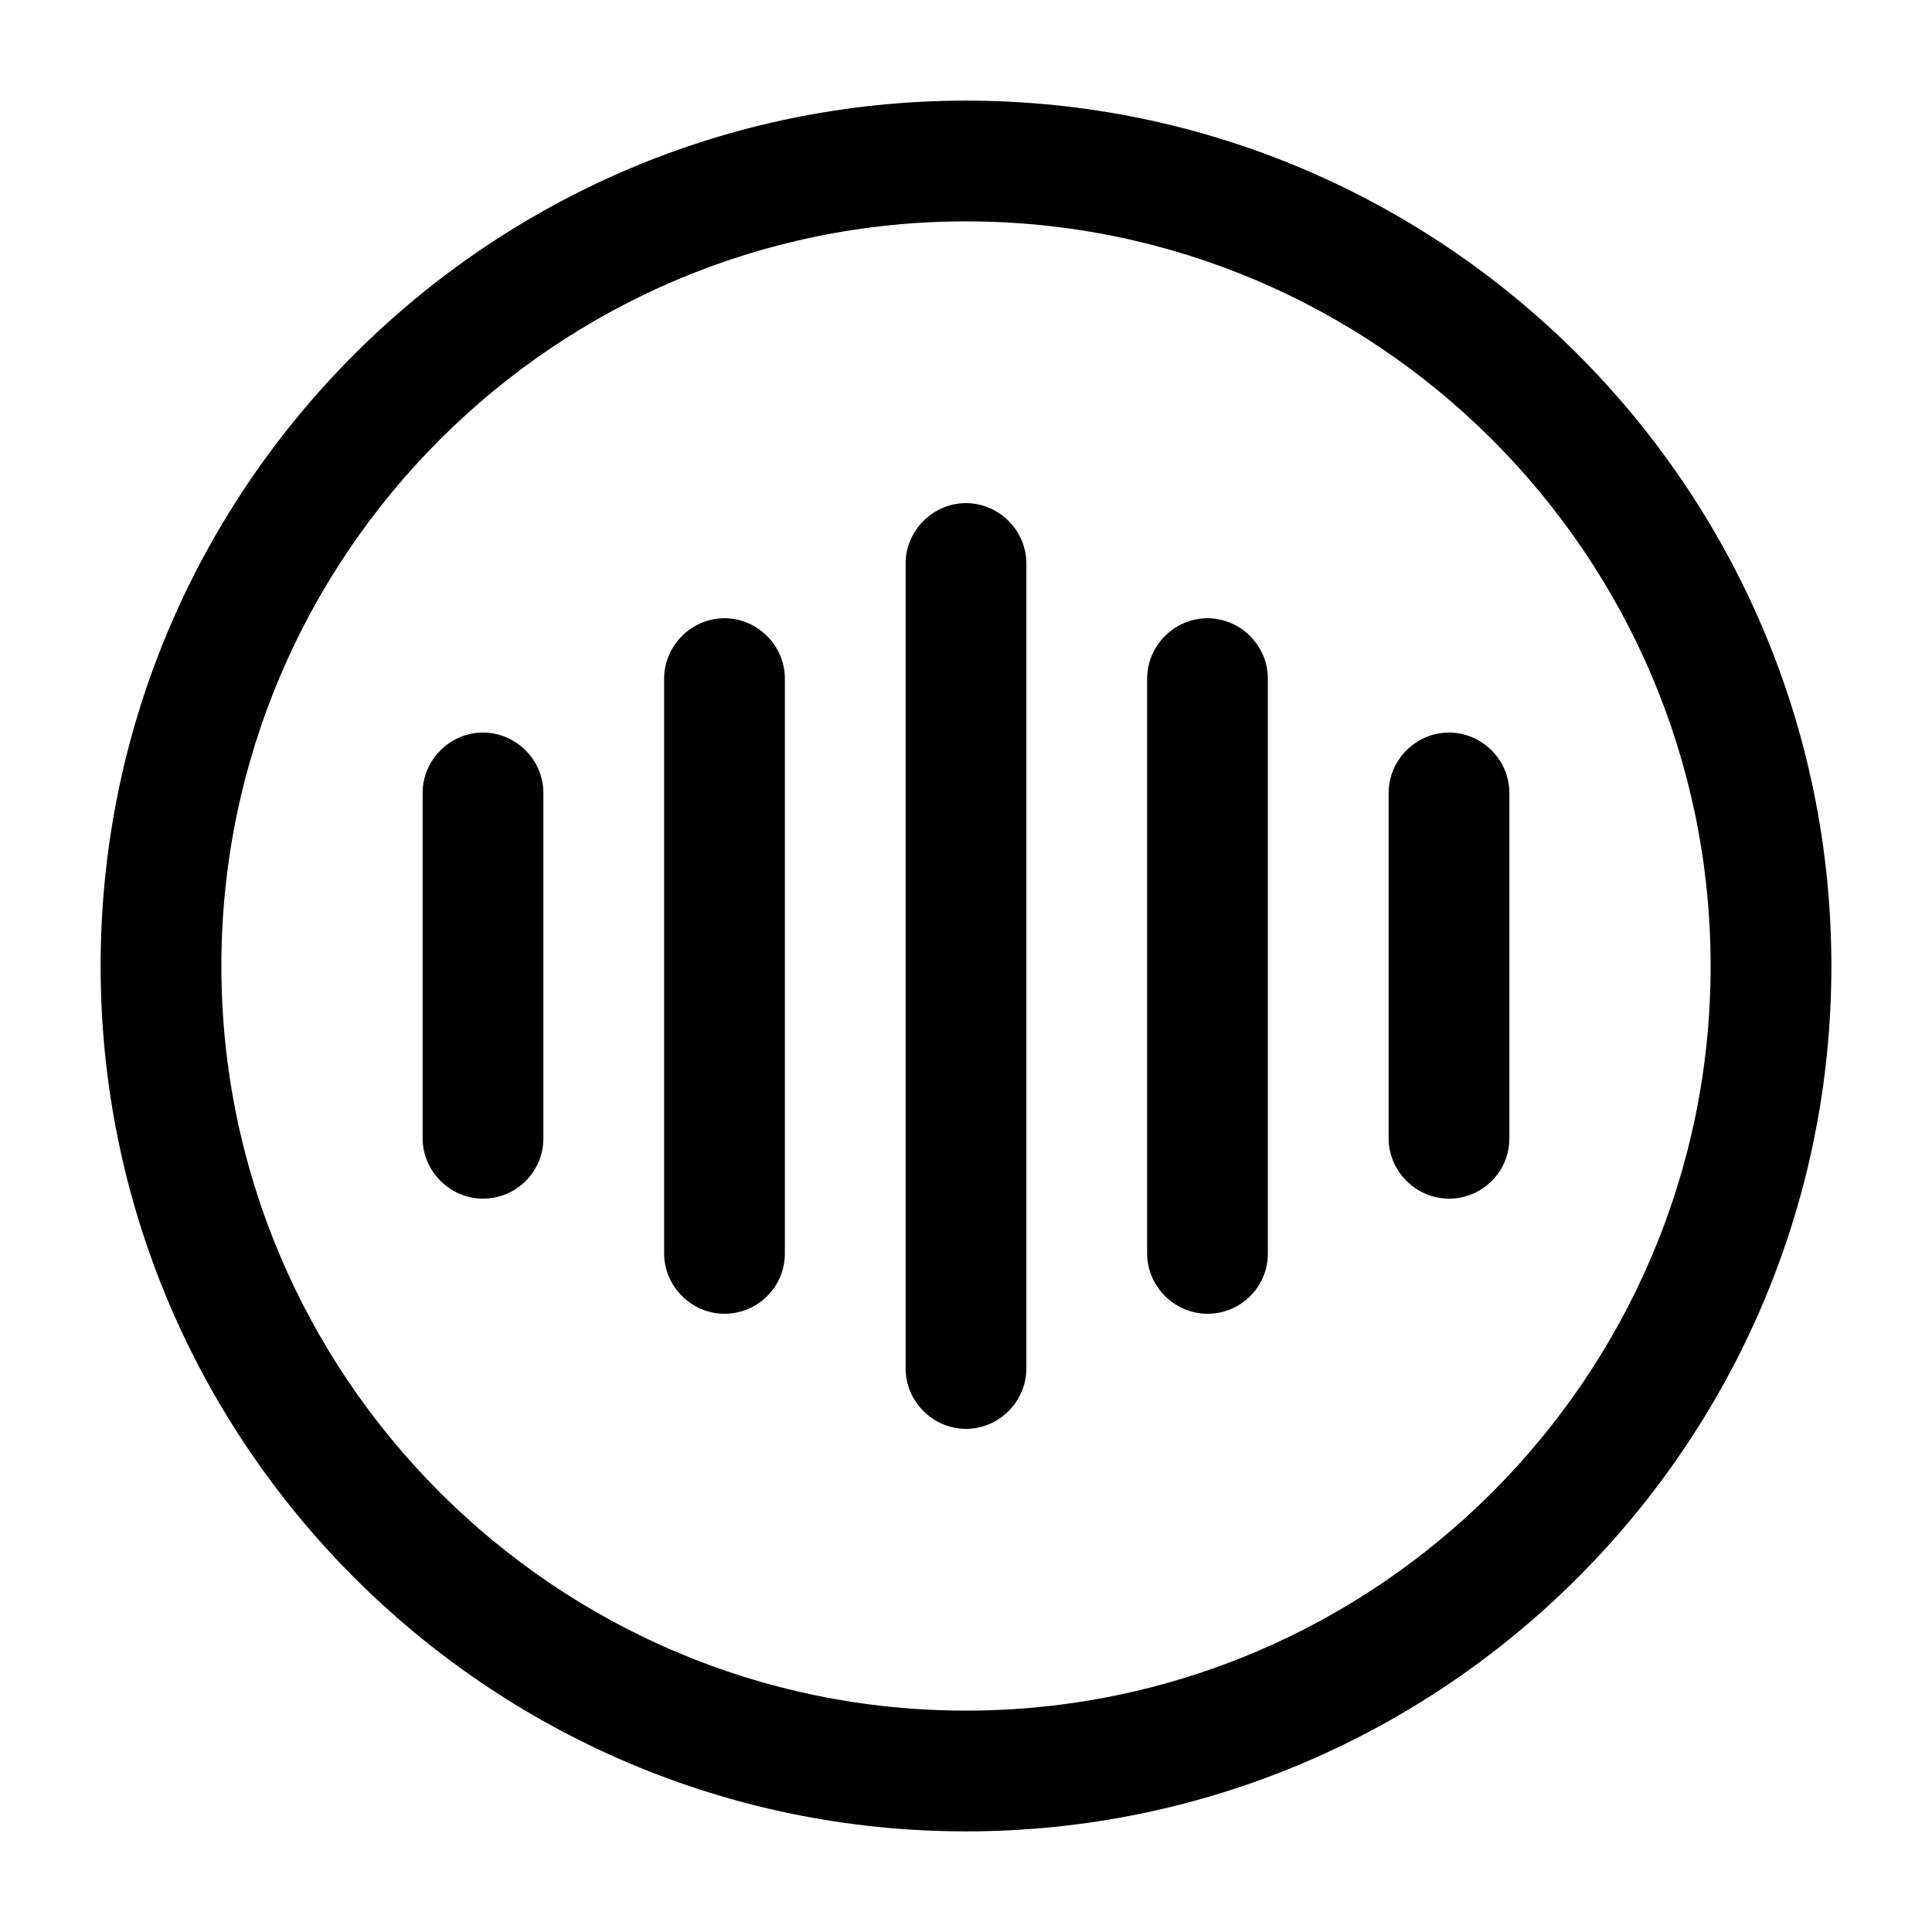 <?xml version="1.0" encoding="UTF-8"?>
<svg width="24" height="24" viewBox="0 0 24 24" xmlns="http://www.w3.org/2000/svg">
 <path d="m6 14.89c-0.41 0-0.75-0.34-0.75-0.75v-4.29c0-0.41 0.34-0.75 0.75-0.75s0.75 0.34 0.75 0.75v4.29c0 0.42-0.34 0.75-0.75 0.75z"/>
 <path d="m9 16.32c-0.41 0-0.75-0.34-0.75-0.75v-7.14c0-0.41 0.34-0.75 0.75-0.75s0.75 0.34 0.75 0.75v7.14c0 0.42-0.34 0.75-0.75 0.75z"/>
 <path d="m12 17.75c-0.41 0-0.75-0.34-0.75-0.75v-10c0-0.41 0.34-0.75 0.75-0.75s0.75 0.34 0.75 0.75v10c0 0.41-0.34 0.75-0.75 0.75z"/>
 <path d="m15 16.32c-0.41 0-0.75-0.34-0.75-0.75v-7.14c0-0.41 0.34-0.75 0.75-0.75s0.75 0.34 0.75 0.75v7.14c0 0.42-0.34 0.75-0.75 0.75z"/>
 <path d="m18 14.89c-0.41 0-0.75-0.34-0.75-0.75v-4.29c0-0.41 0.34-0.75 0.75-0.75s0.75 0.34 0.75 0.75v4.29c0 0.42-0.34 0.75-0.75 0.75z"/>
 <path d="m12 22.75c-5.93 0-10.75-4.82-10.75-10.75s4.82-10.75 10.75-10.75 10.75 4.82 10.75 10.75-4.82 10.75-10.75 10.75zm0-20c-5.1 0-9.25 4.15-9.25 9.25s4.15 9.25 9.25 9.25 9.25-4.15 9.25-9.25-4.15-9.25-9.25-9.25z"/>
</svg>
